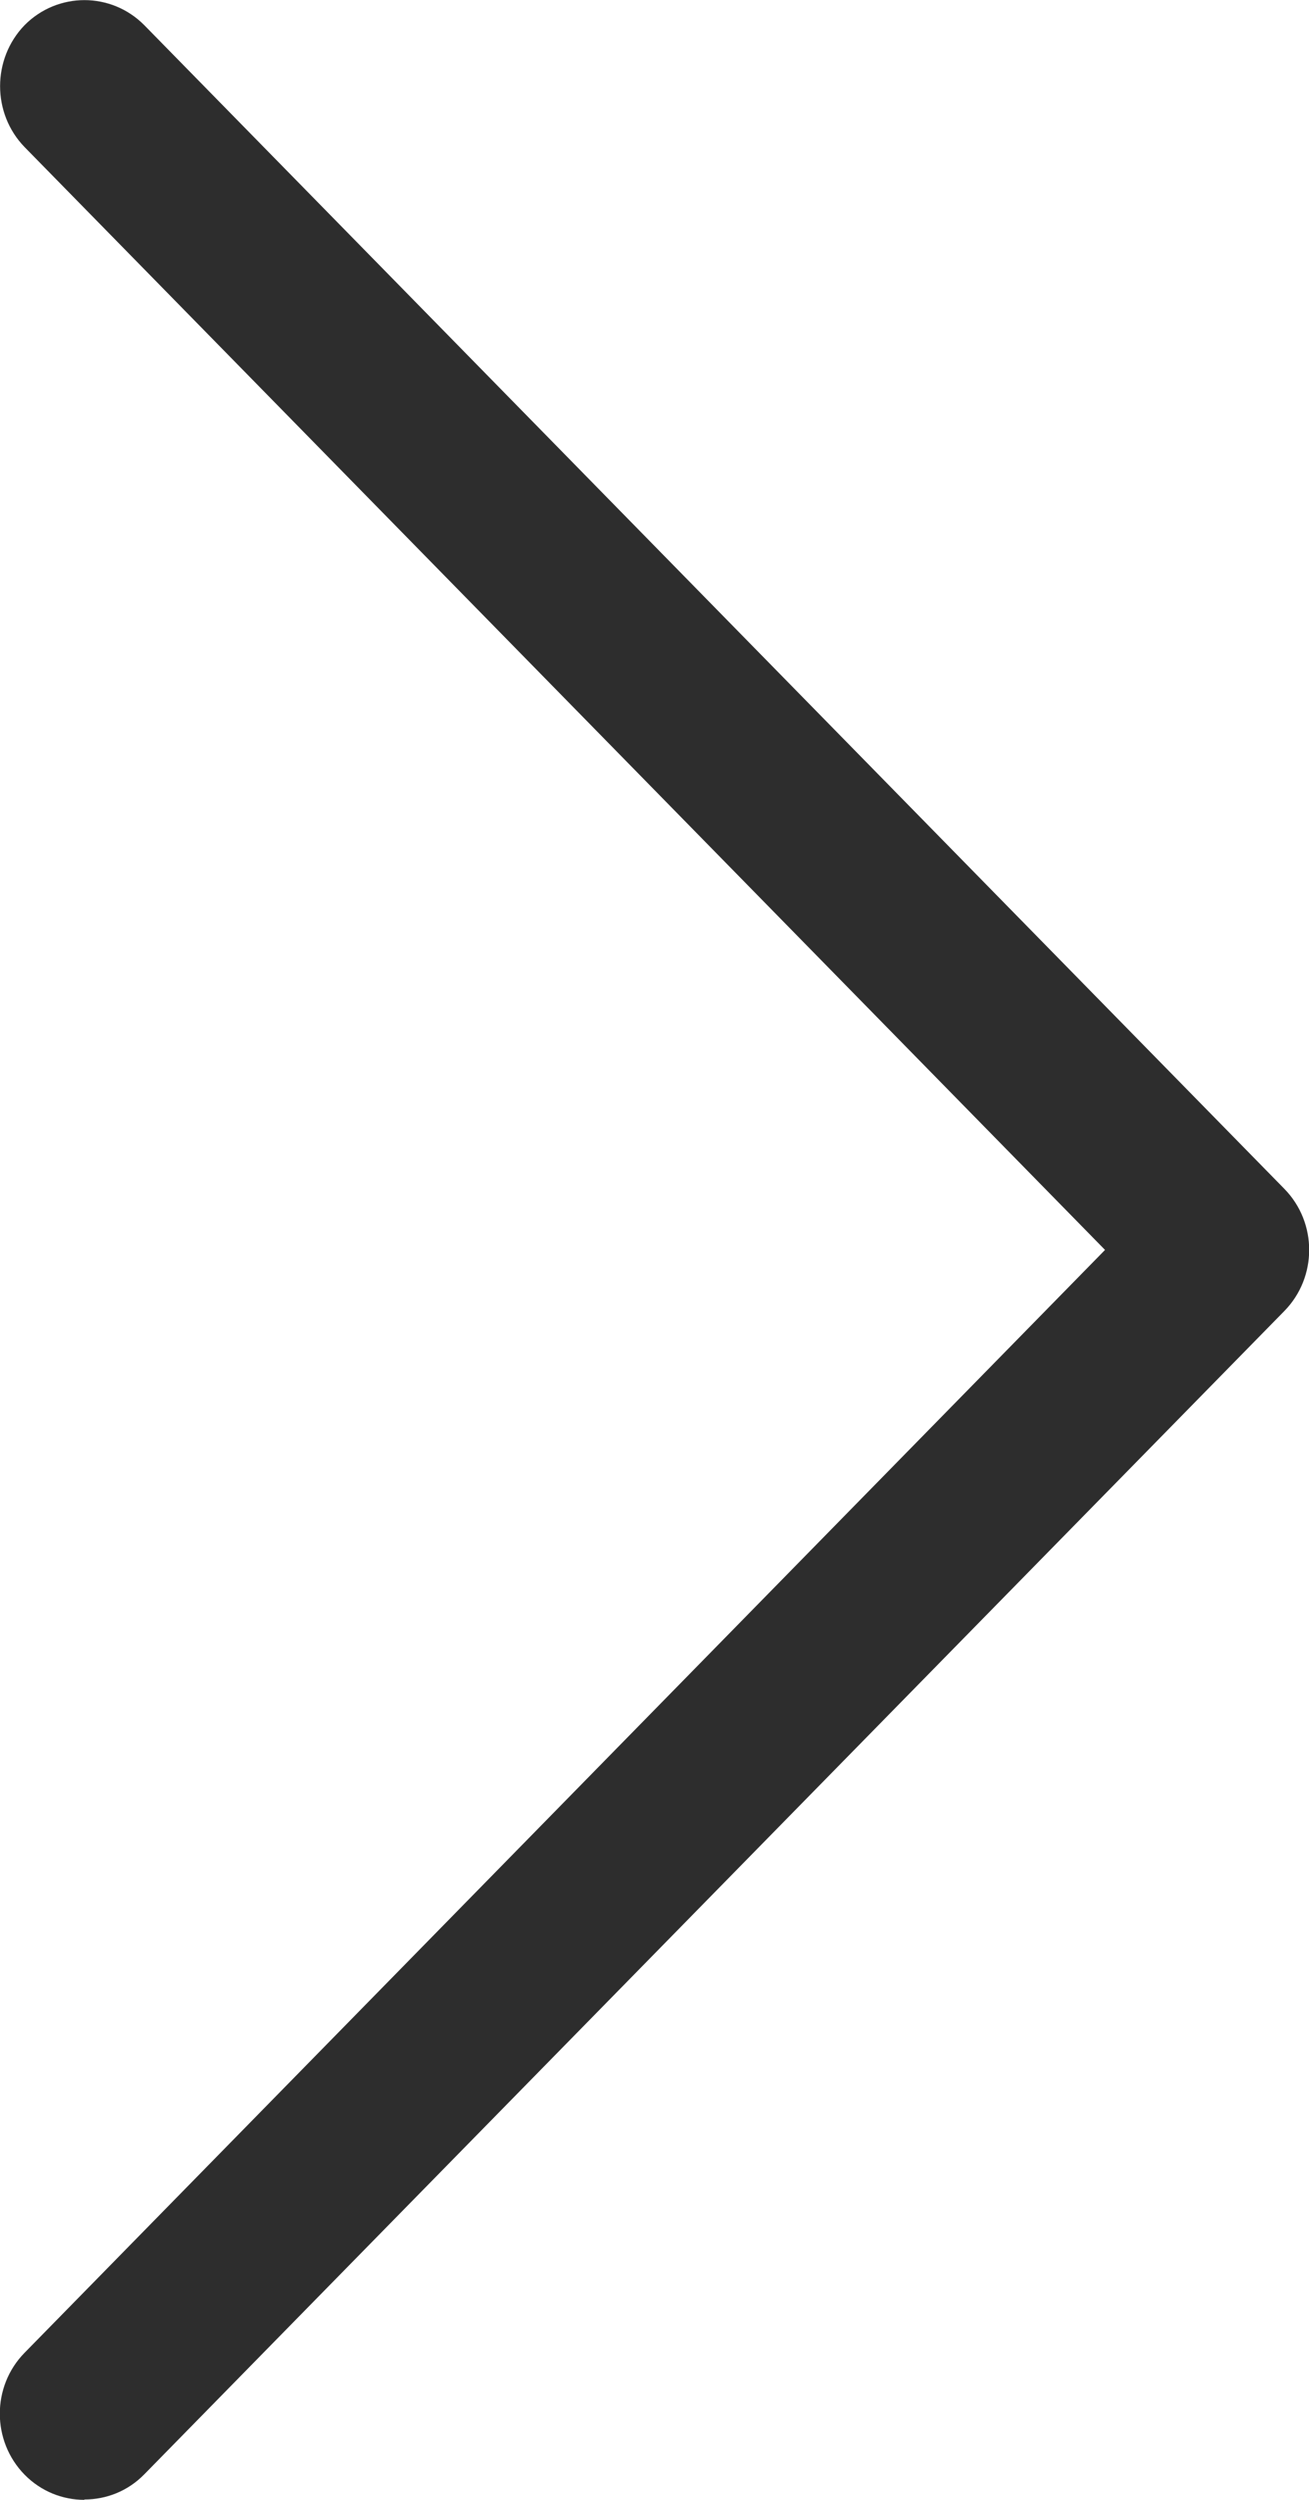 <svg width="11" height="21" viewBox="0 0 11 21" fill="none" xmlns="http://www.w3.org/2000/svg">
<g clip-path="url(#clip0_141_83)">
<path d="M0.709 21C0.528 21 0.346 20.93 0.207 20.789C-0.071 20.505 -0.071 20.047 0.207 19.764L9.286 10.5L0.207 1.236C-0.068 0.953 -0.068 0.495 0.207 0.211C0.485 -0.069 0.934 -0.069 1.212 0.211L10.793 9.987C11.071 10.271 11.071 10.729 10.793 11.013L1.212 20.786C1.073 20.928 0.891 20.997 0.709 20.997V21Z" fill="#2D2D2D"/>
</g>
<defs>
<clipPath id="clip0_141_83">
<rect width="11" height="21" fill="white"/>
</clipPath>
</defs>
</svg>
